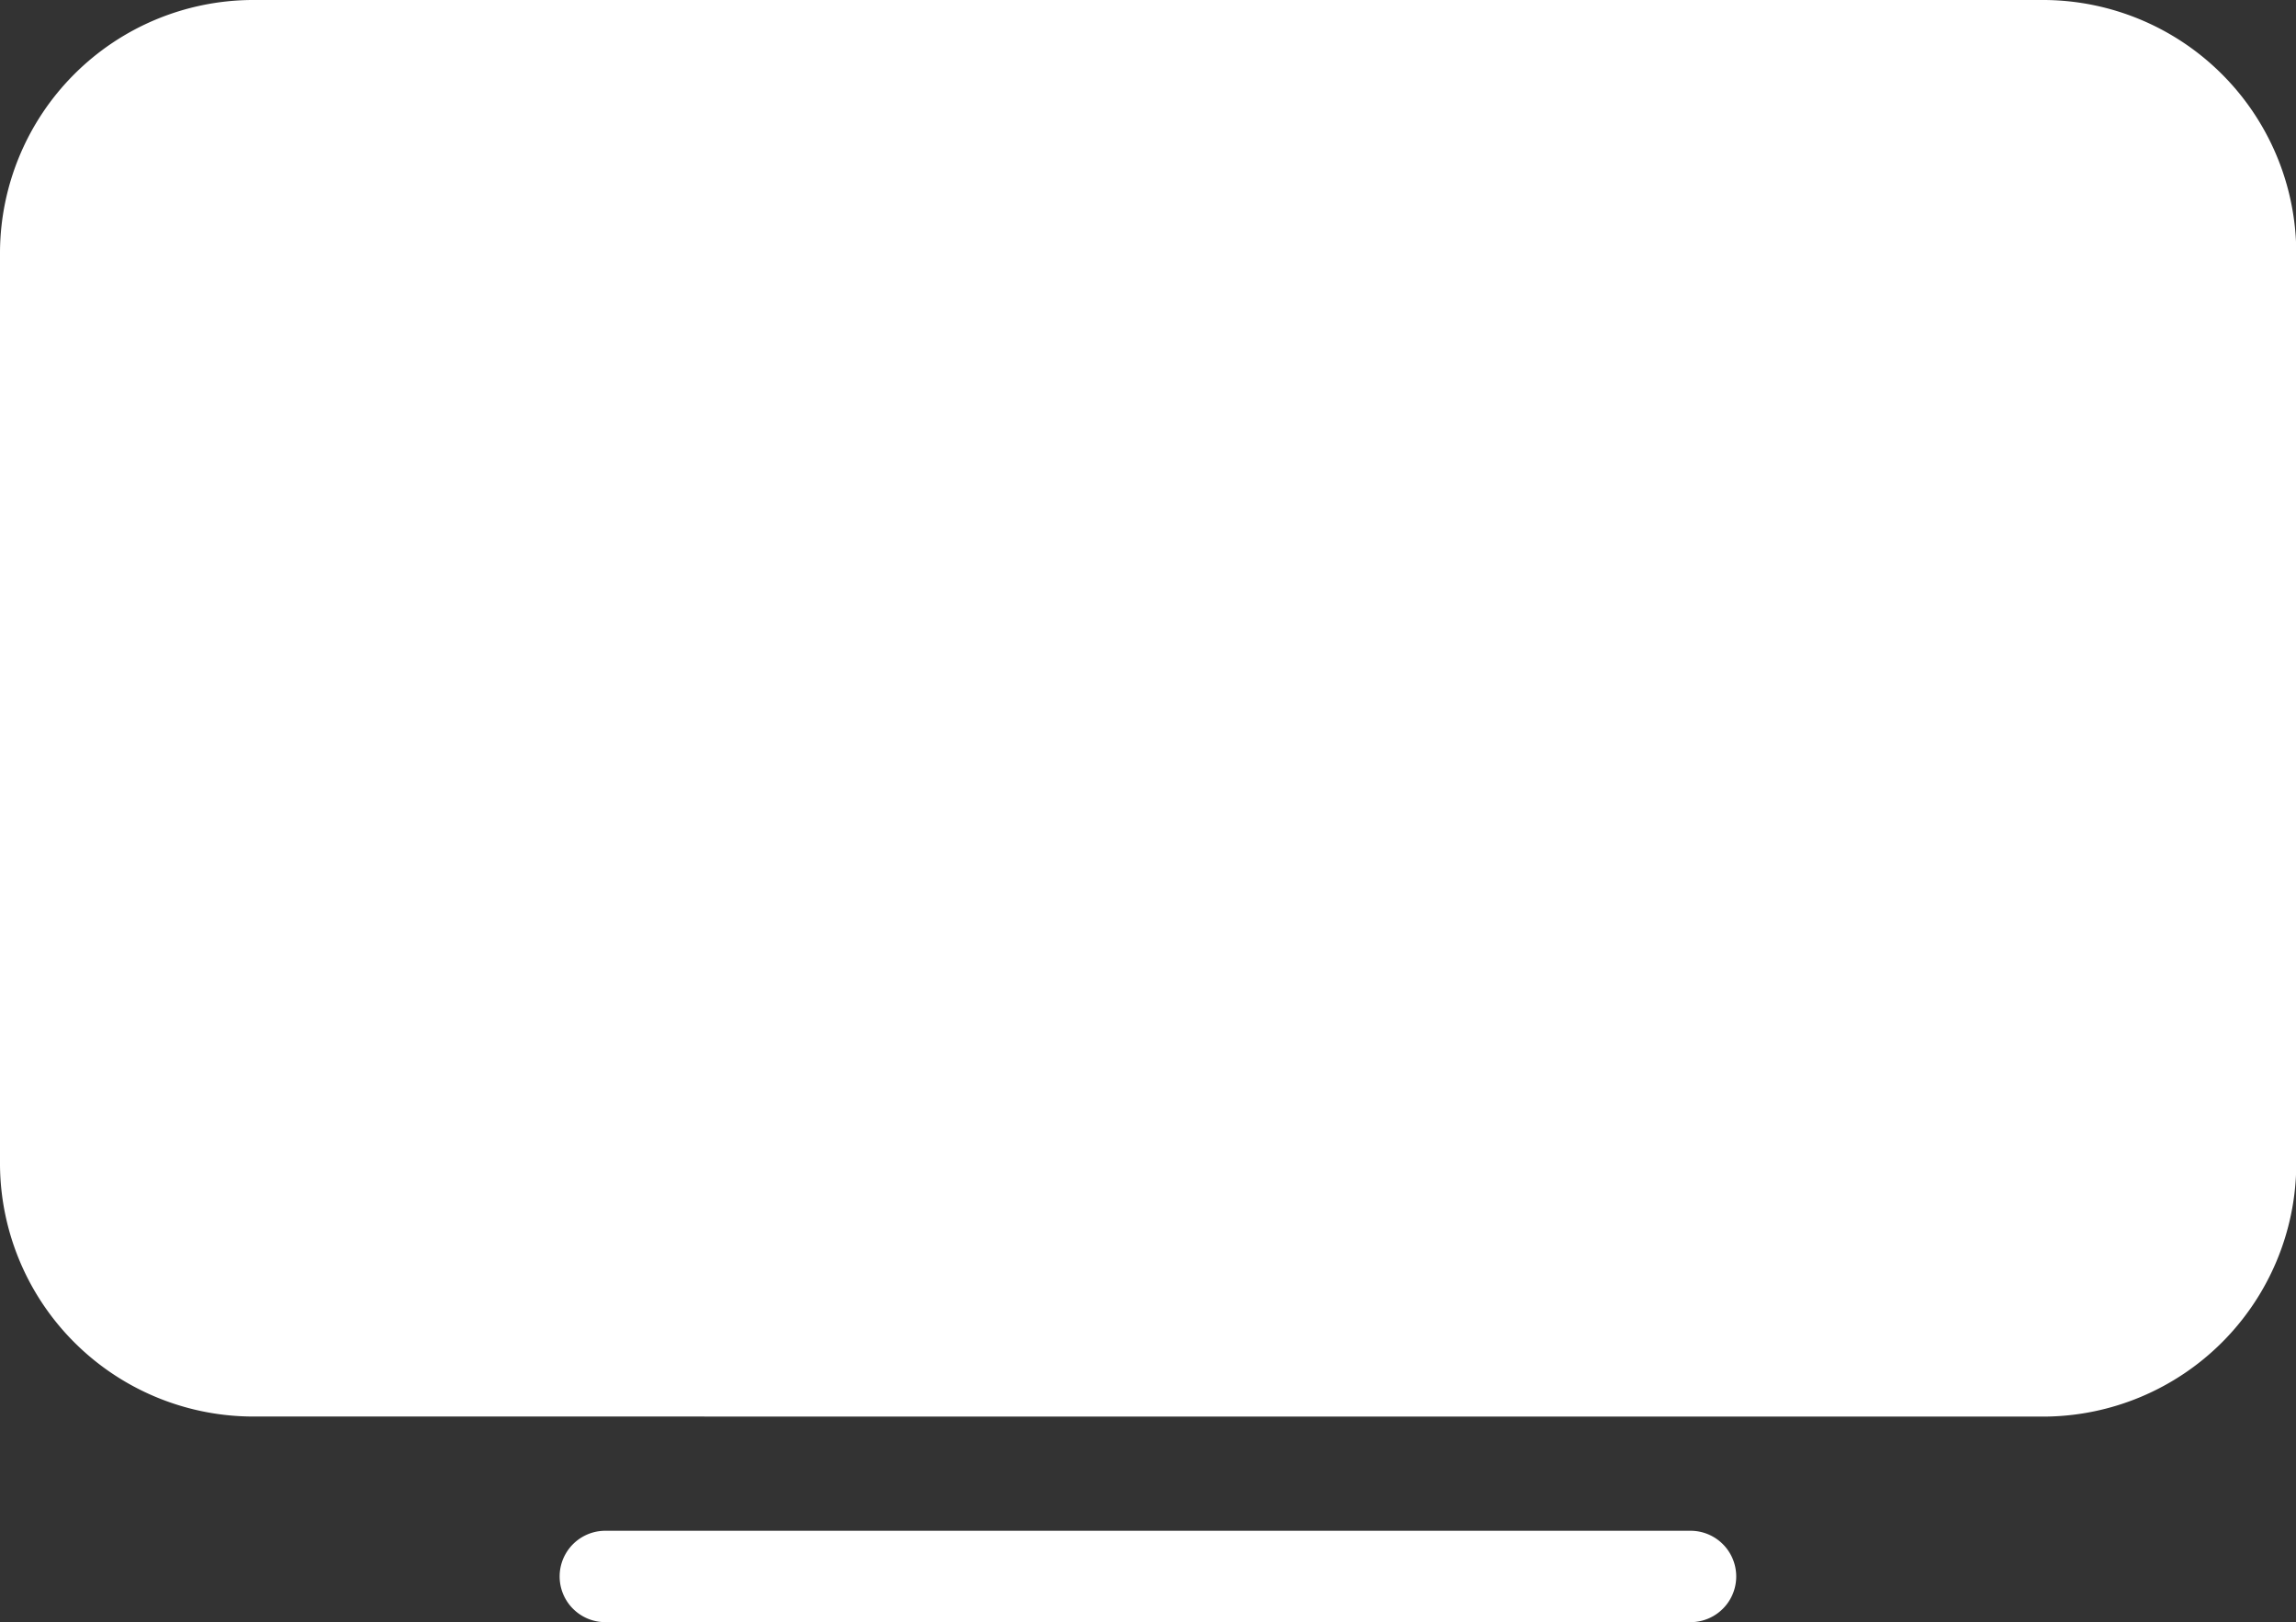 <svg xmlns="http://www.w3.org/2000/svg" viewBox="-1634 92 33.666 23.784">
  <rect x="-1634" y="92" width="33.666" height="23.784" fill="#333333" stroke="none"/>
  <defs>
    <style>
      .cls-1 {
        fill: #fff;
      }
    </style>
  </defs>
  <g id="icon_tv_an" transform="translate(-1634 92)">
    <path id="Vereinigungsmenge_23" data-name="Vereinigungsmenge 23" class="cls-1" d="M8.876,23.784a.67.67,0,0,1,0-1.34H24.788a.67.67,0,0,1,0,1.34ZM3.684,20.769A3.717,3.717,0,0,1,0,17.085V3.686A3.717,3.717,0,0,1,3.684,0h26.3a3.718,3.718,0,0,1,3.686,3.686v13.4a3.717,3.717,0,0,1-3.686,3.684Z" transform="translate(0 0)"/>
  </g>
</svg>
